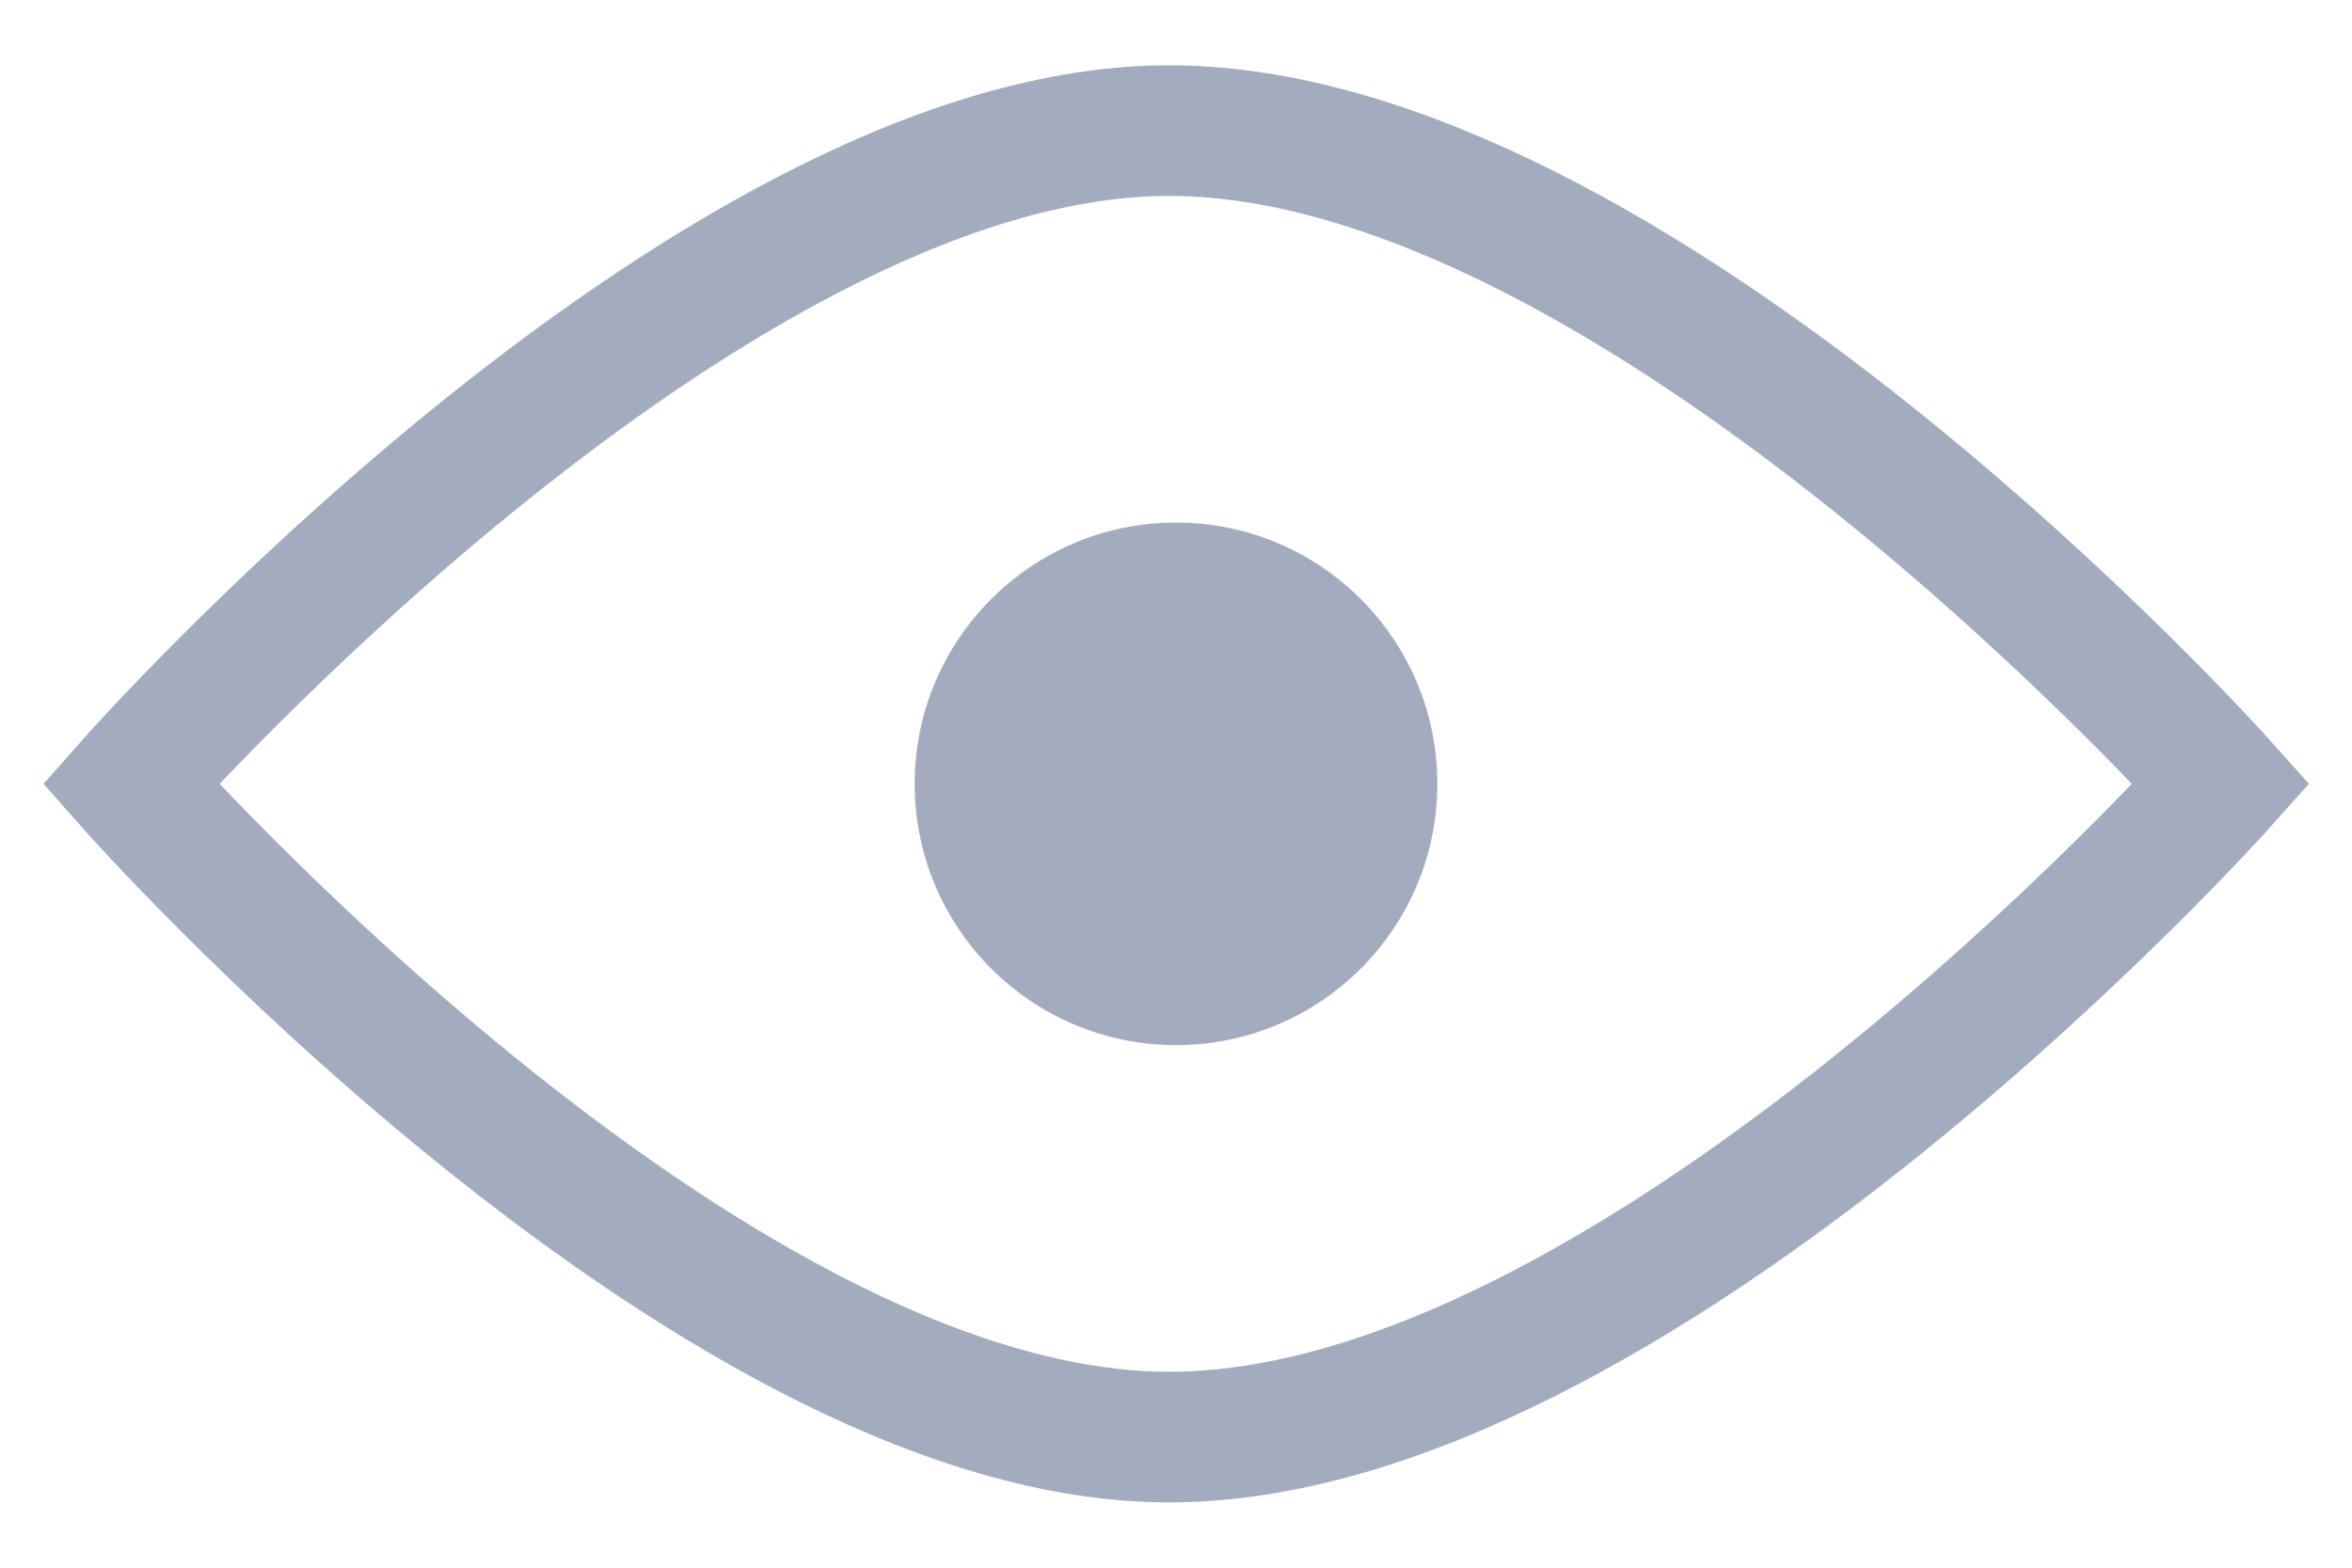 <svg width="18" height="12" viewBox="0 0 18 12" fill="none" xmlns="http://www.w3.org/2000/svg"><path d="M8.901 1C5.377 1.042 1 6 1 6s4.377 4.958 7.901 5C12.494 11.043 17 6 17 6S12.494.958 8.901 1z" stroke="#A3ACBE"/><circle cx="9" cy="6" r="2" fill="#A3ACBE"/></svg>